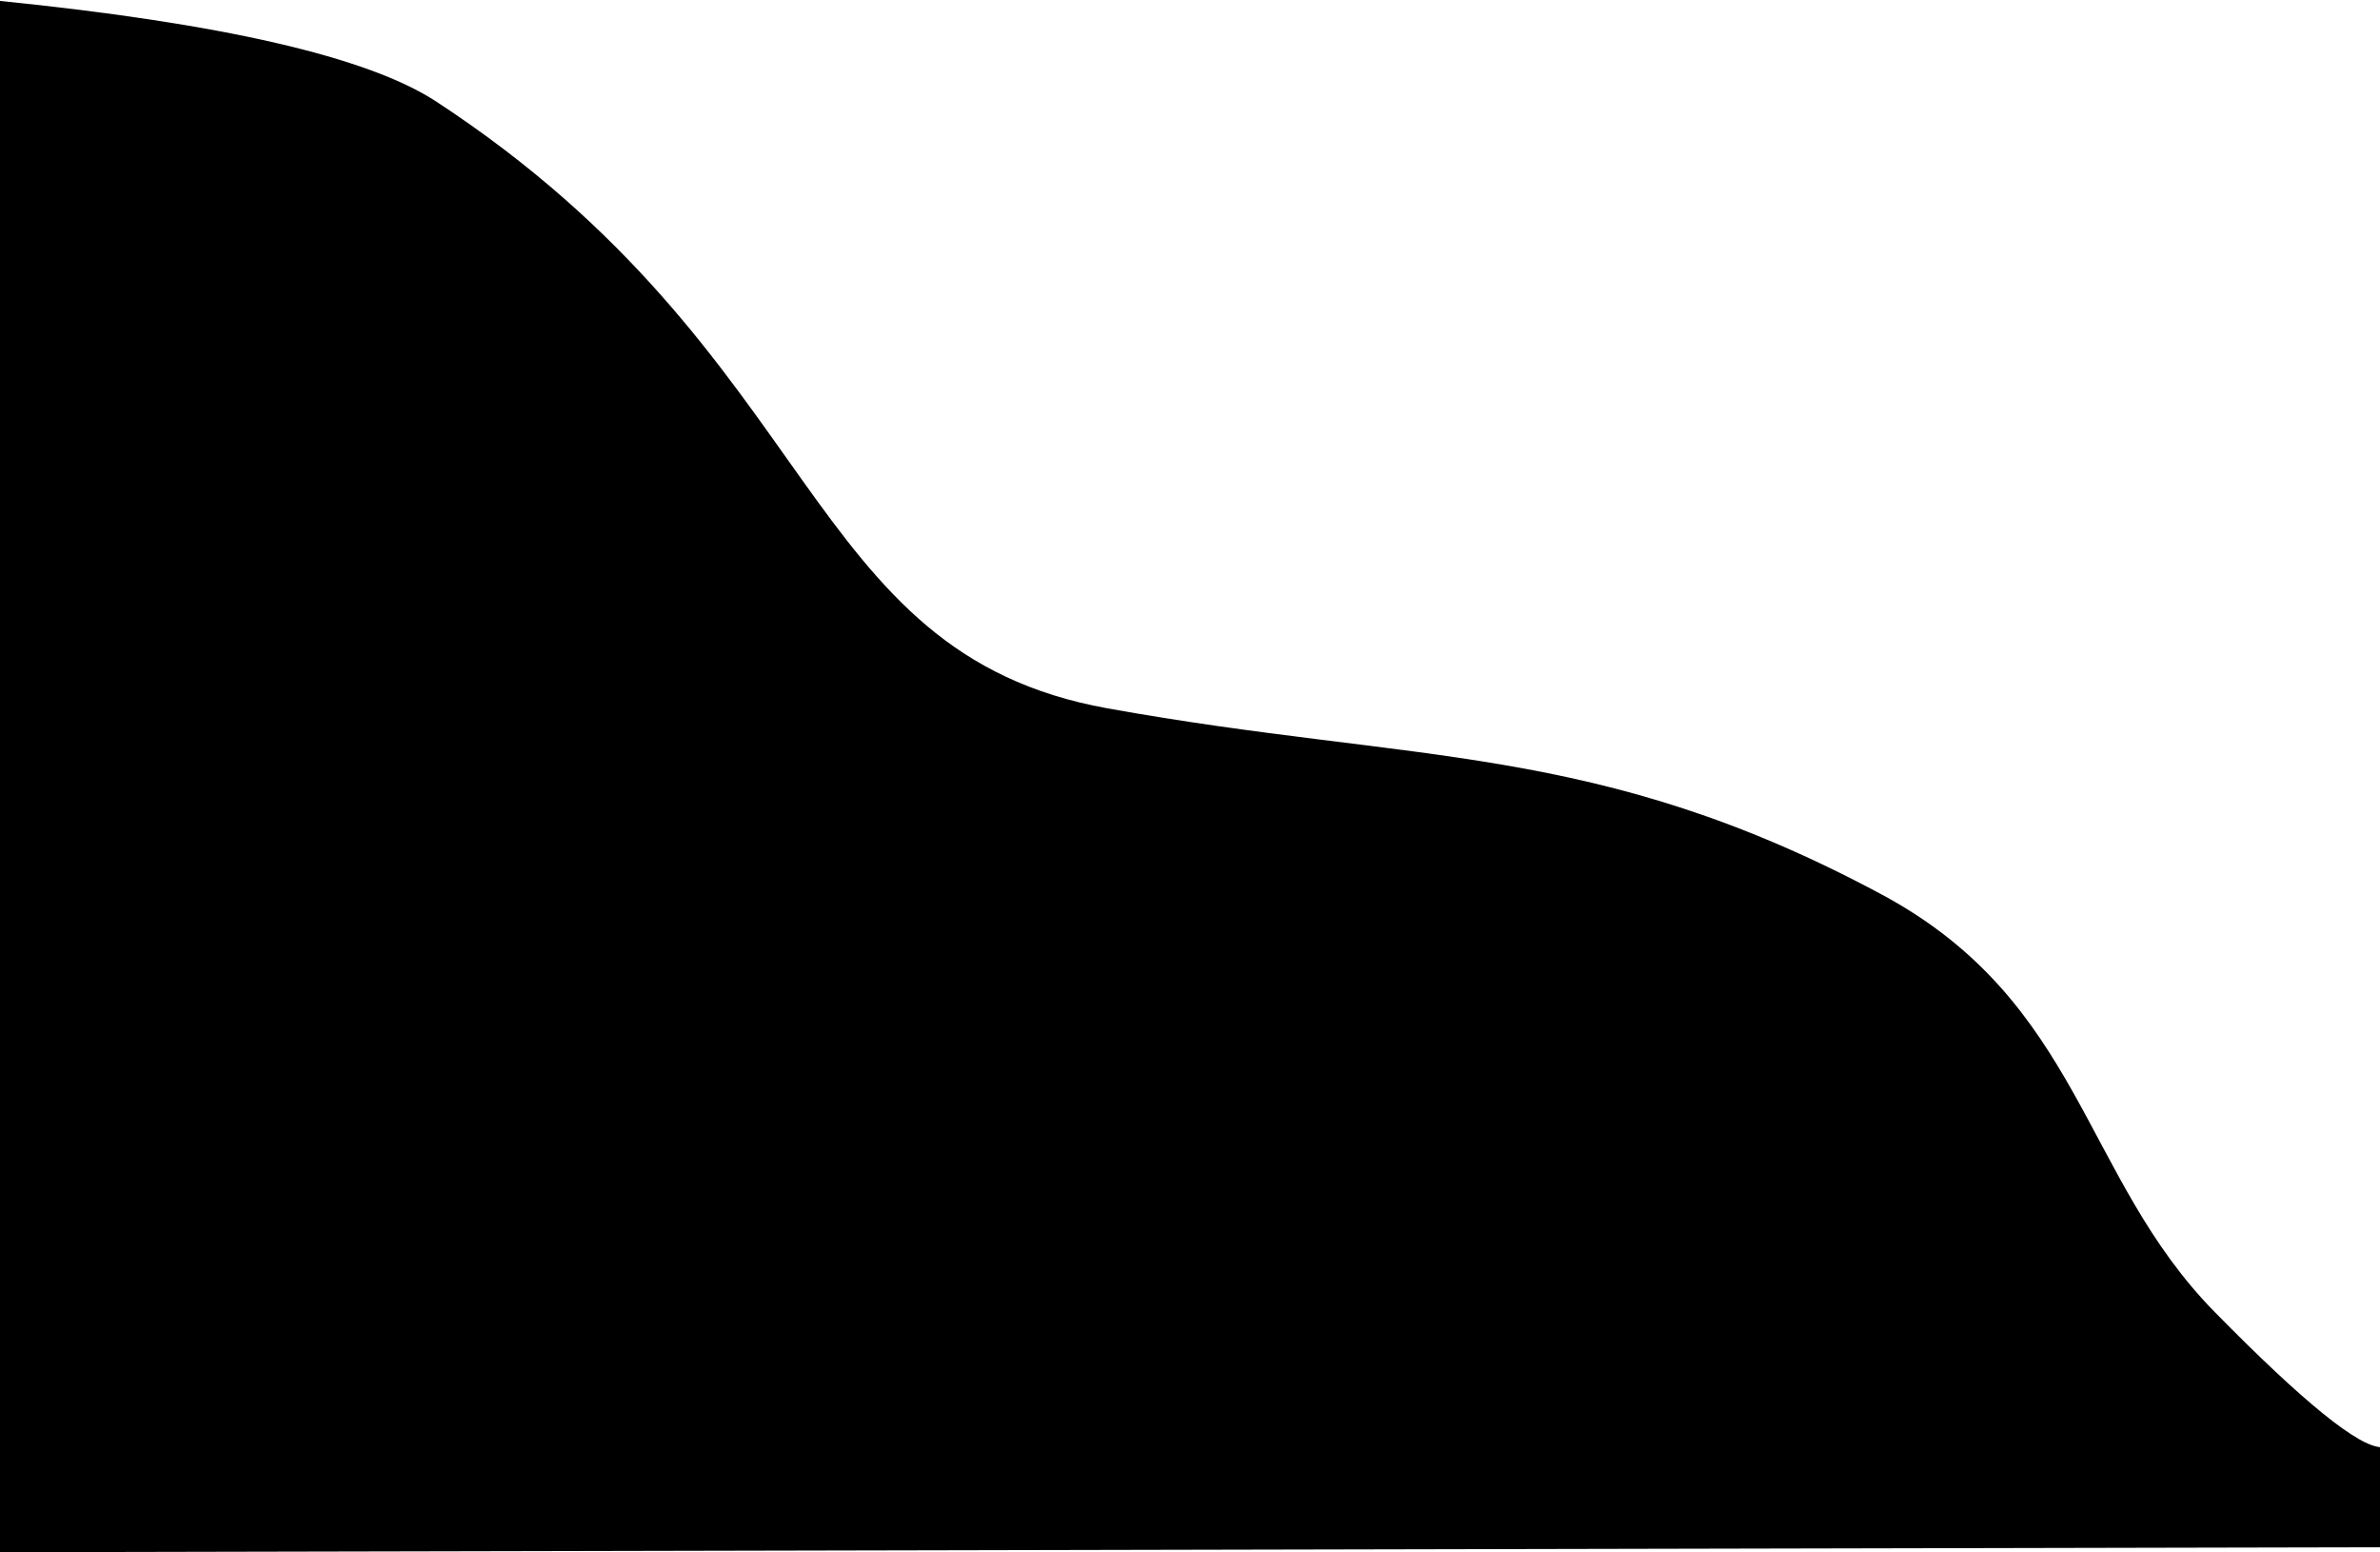 <?xml version="1.0" encoding="UTF-8"?>
<svg width="1440px" height="939px" viewBox="0 0 1440 939" version="1.1" xmlns="http://www.w3.org/2000/svg" xmlns:xlink="http://www.w3.org/1999/xlink">
    <title>Oval Copy</title>
    <g id="All" stroke="none" stroke-width="1" fill="none" fill-rule="evenodd">
        <g id="Research-/-Health-Advocacy" transform="translate(0, -82)" fill="#000000">
            <path d="M312.189,1008.284 C285.207,1049.467 264.905,1137.467 251.284,1272.284 L1189.716,1272.284 L1186.716,-167.716 L1126.216,-168.716 C1126.193,-154.911 1098.932,-121.245 1044.431,-67.716 C962.487,12.767 856.716,12.767 791.716,134.002 C699.198,306.563 712.943,415.346 679.216,602.284 C645.49,789.221 466.404,772.903 312.189,1008.284 Z" id="Oval-Copy" transform="translate(720.5, 551.784) rotate(-270) translate(-720.5, -551.784) "></path>
        </g>
    </g>
</svg>